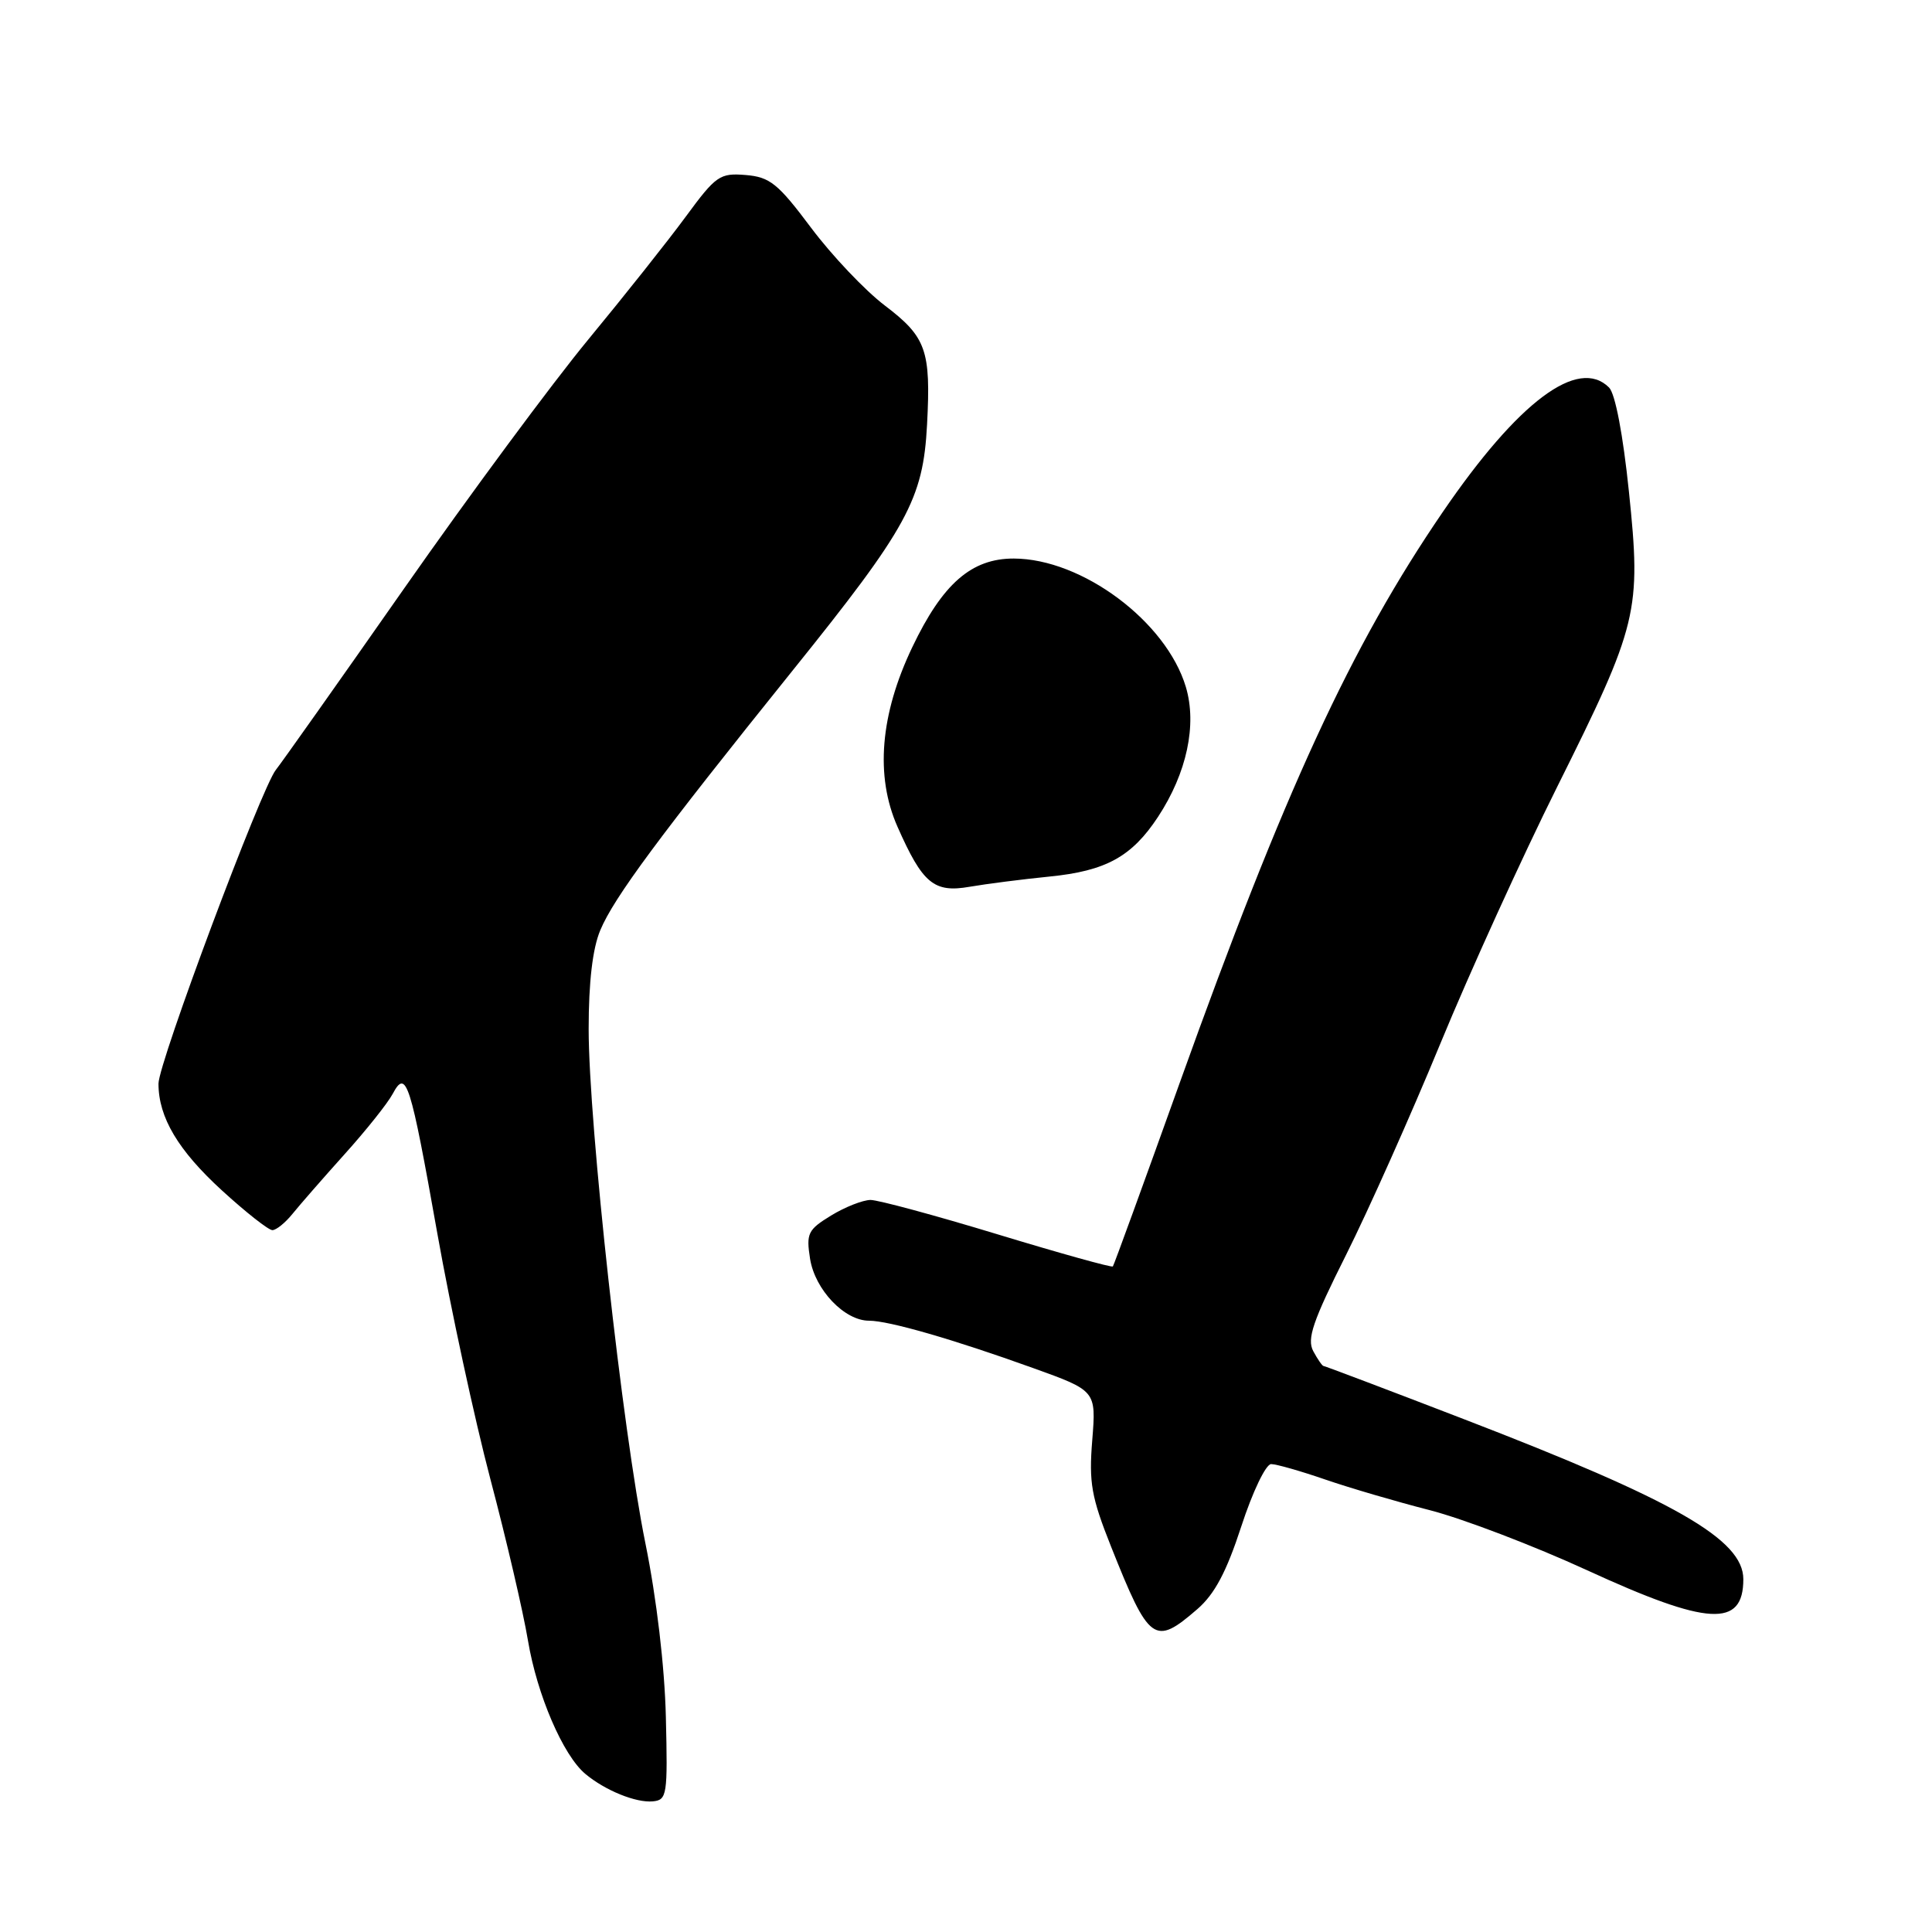 <?xml version="1.0" encoding="UTF-8" standalone="no"?>
<!DOCTYPE svg PUBLIC "-//W3C//DTD SVG 1.1//EN" "http://www.w3.org/Graphics/SVG/1.1/DTD/svg11.dtd" >
<svg xmlns="http://www.w3.org/2000/svg" xmlns:xlink="http://www.w3.org/1999/xlink" version="1.1" viewBox="0 0 256 256">
 <g >
 <path fill="currentColor"
d=" M 88.23 227.50 C 88.07 220.83 87.00 211.78 85.52 204.50 C 82.48 189.56 78.00 148.93 78.00 136.34 C 78.00 130.14 78.52 125.68 79.54 123.26 C 81.34 118.95 87.31 110.88 105.00 88.88 C 120.29 69.88 122.32 66.16 122.84 56.25 C 123.36 46.40 122.73 44.65 117.24 40.48 C 114.63 38.50 110.24 33.87 107.48 30.19 C 103.08 24.31 102.02 23.46 98.81 23.19 C 95.38 22.91 94.87 23.26 90.88 28.69 C 88.53 31.89 82.71 39.22 77.94 45.00 C 73.17 50.78 62.19 65.62 53.53 78.00 C 44.87 90.38 37.23 101.17 36.56 102.00 C 34.65 104.35 21.00 140.83 21.00 143.59 C 21.00 148.06 23.61 152.44 29.43 157.76 C 32.58 160.64 35.58 163.00 36.09 163.00 C 36.60 163.00 37.80 162.03 38.76 160.84 C 39.72 159.65 42.82 156.10 45.65 152.95 C 48.49 149.80 51.36 146.20 52.03 144.95 C 53.83 141.58 54.35 143.20 57.96 163.50 C 59.72 173.40 62.88 188.03 64.98 196.00 C 67.09 203.97 69.33 213.60 69.96 217.39 C 71.16 224.57 74.61 232.60 77.57 235.06 C 80.18 237.24 84.26 238.90 86.50 238.69 C 88.39 238.51 88.48 237.87 88.23 227.50 Z  M 158.65 213.22 C 160.95 211.23 162.51 208.29 164.48 202.25 C 165.96 197.70 167.73 194.00 168.43 194.00 C 169.12 194.00 172.34 194.92 175.59 196.04 C 178.84 197.16 185.09 198.99 189.47 200.11 C 193.85 201.24 203.24 204.82 210.33 208.08 C 226.35 215.44 231.00 215.70 231.00 209.25 C 231.00 203.99 221.96 198.82 193.88 188.01 C 183.87 184.15 175.54 181.00 175.37 181.00 C 175.21 181.00 174.59 180.11 174.01 179.03 C 173.15 177.41 173.95 175.07 178.36 166.28 C 181.33 160.35 186.95 147.76 190.85 138.29 C 194.75 128.83 201.71 113.53 206.32 104.29 C 217.07 82.73 217.49 81.02 215.84 65.14 C 215.06 57.60 214.03 52.17 213.21 51.35 C 209.12 47.26 201.17 53.21 191.17 67.85 C 179.02 85.62 170.21 104.74 156.33 143.45 C 151.59 156.68 147.60 167.64 147.46 167.81 C 147.32 167.98 140.46 166.07 132.20 163.56 C 123.95 161.05 116.36 159.00 115.35 159.00 C 114.33 159.01 111.98 159.93 110.13 161.06 C 107.04 162.95 106.81 163.43 107.34 166.81 C 108.00 170.91 111.90 175.00 115.15 175.00 C 117.77 175.00 126.27 177.45 136.88 181.27 C 145.25 184.28 145.25 184.28 144.73 190.82 C 144.27 196.48 144.61 198.37 147.22 204.93 C 152.28 217.64 152.97 218.14 158.65 213.22 Z  M 139.05 116.15 C 146.54 115.41 149.98 113.51 153.45 108.23 C 157.26 102.43 158.63 96.04 157.13 91.02 C 154.53 82.35 143.38 74.03 134.33 74.01 C 128.72 74.00 124.90 77.34 120.89 85.74 C 116.62 94.67 115.95 102.83 118.92 109.54 C 122.25 117.08 123.75 118.33 128.49 117.50 C 130.70 117.12 135.45 116.51 139.05 116.15 Z "/>
</g>
</svg>